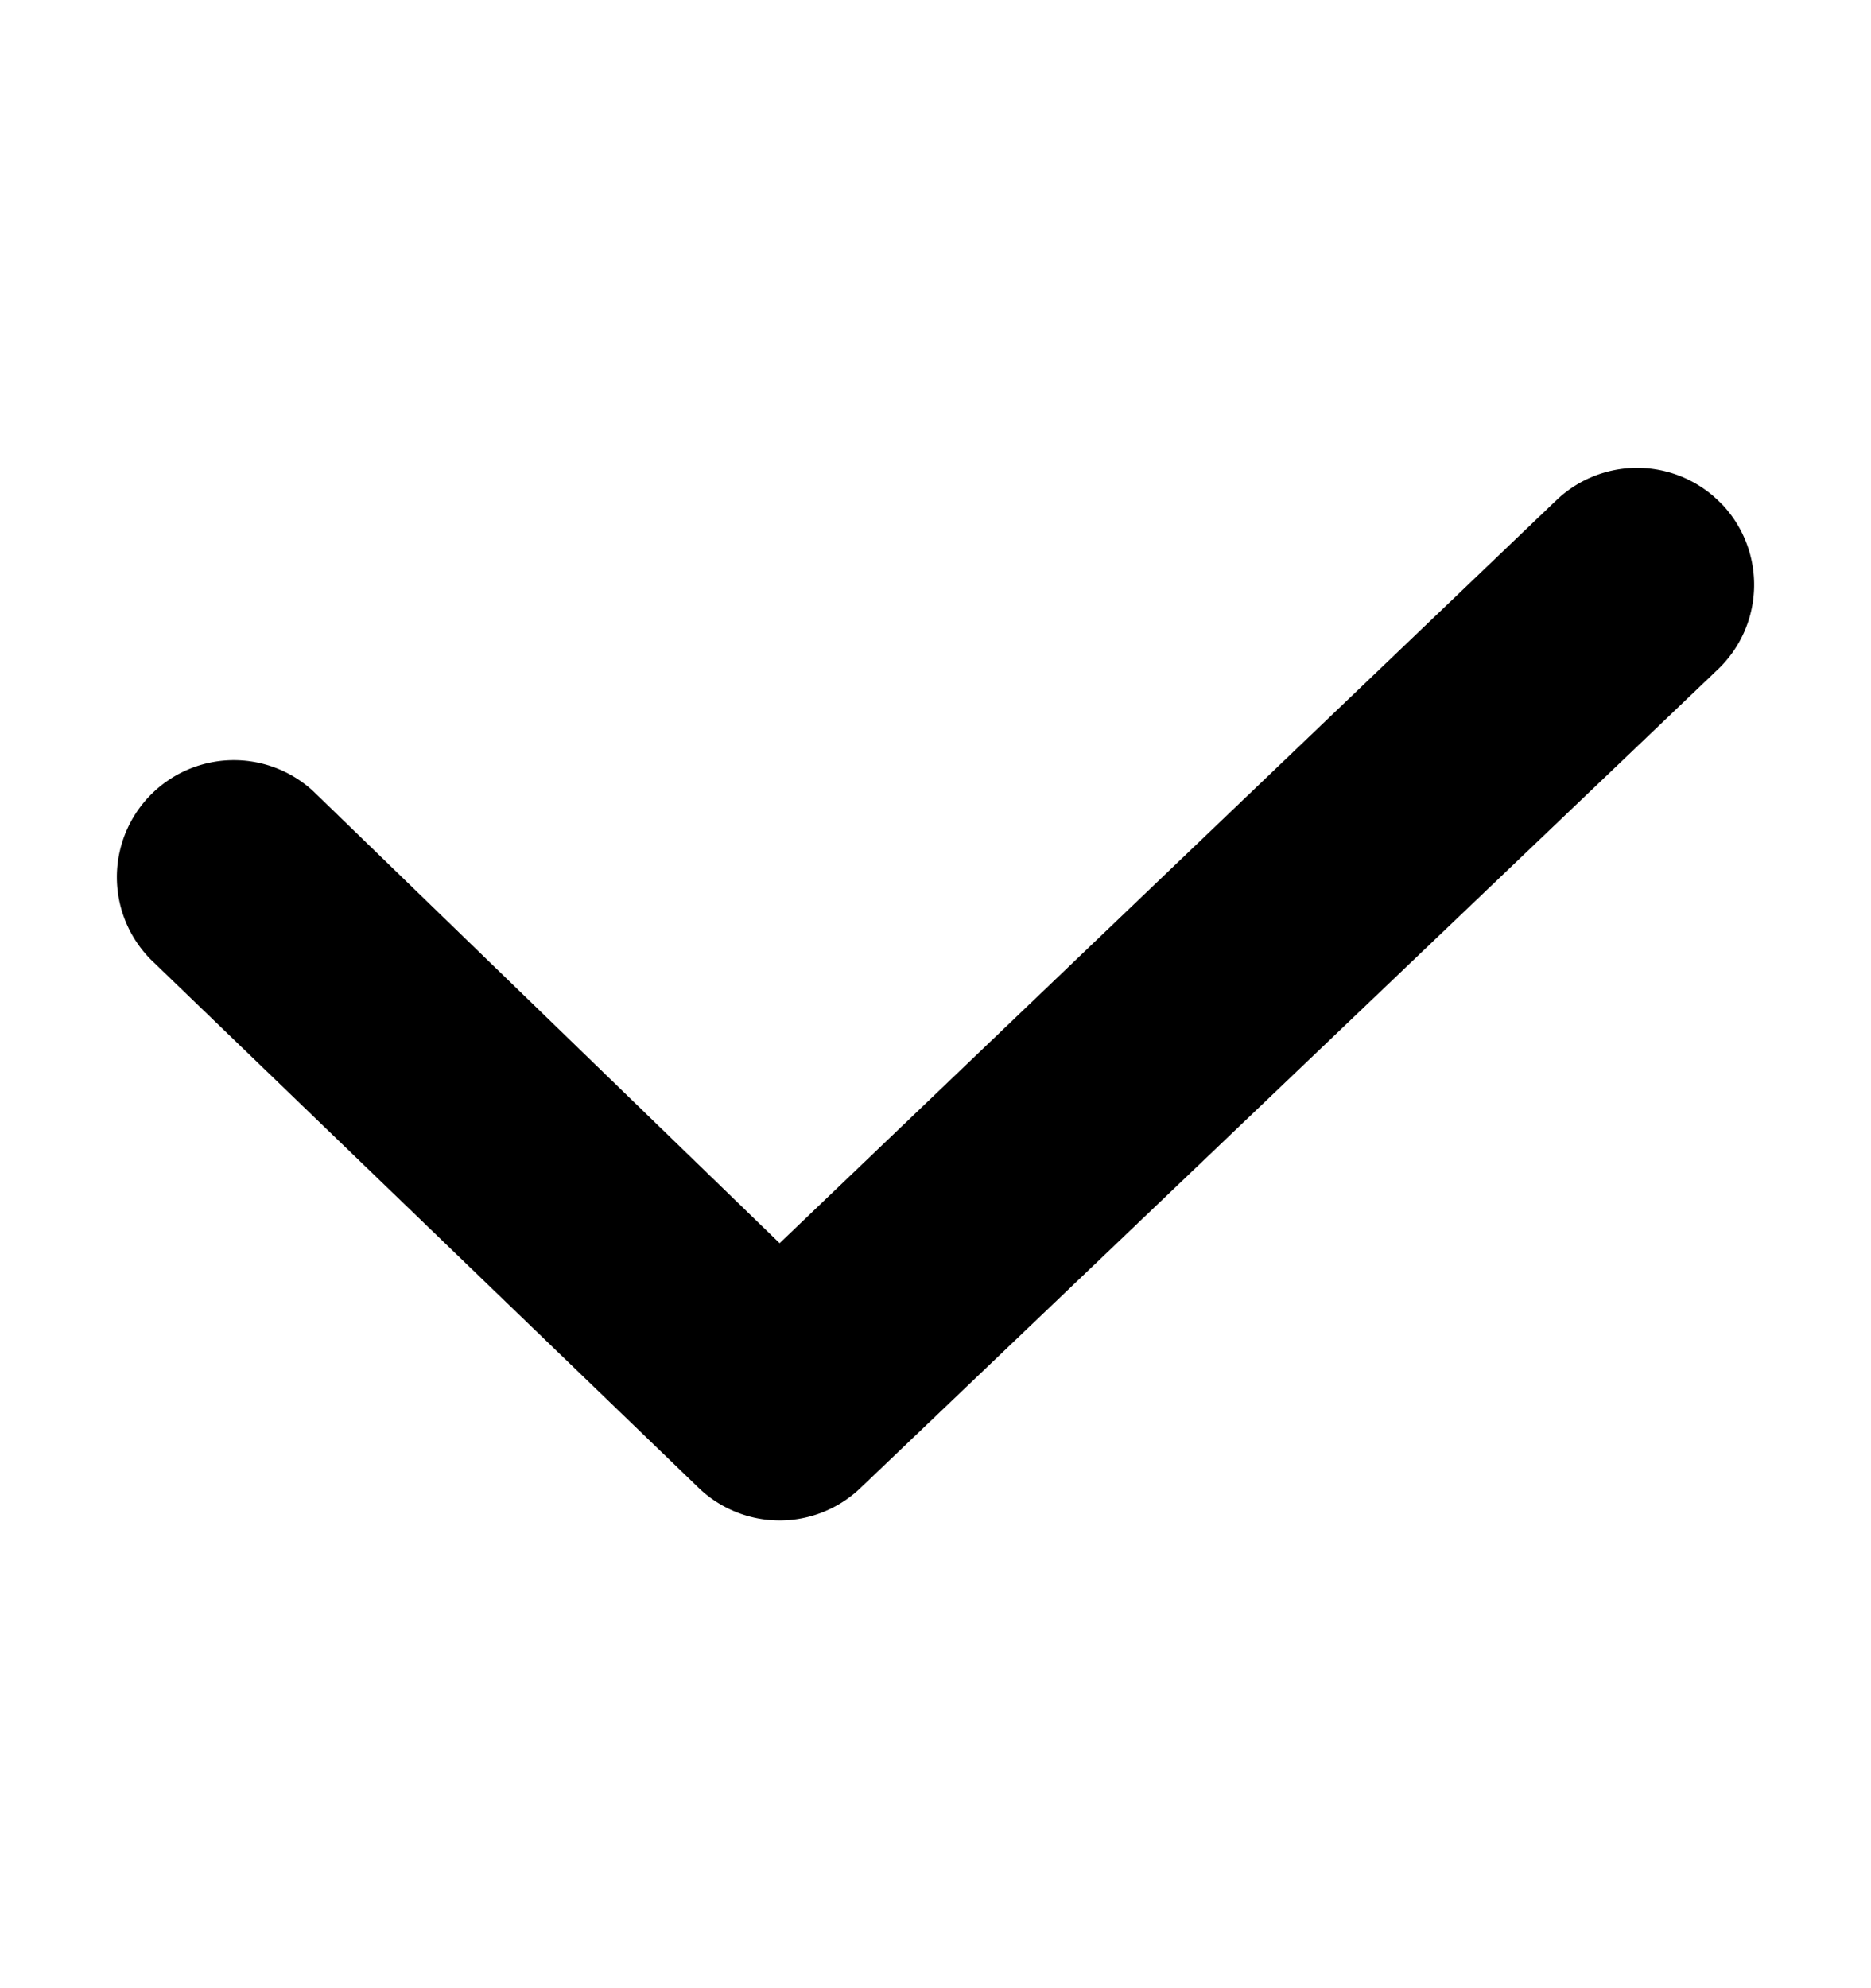 <svg xmlns="http://www.w3.org/2000/svg" viewBox="0 0 16 17"><path fill-rule="evenodd" d="M14.73 4.316a1 1 0 0 1-.046 1.414l-7.333 7a1 1 0 0 1-1.368 0l-4.667-4.5a1 1 0 0 1 1.368-1.46l3.983 3.86 6.65-6.36a1 1 0 0 1 1.412.046" clip-rule="evenodd"/></svg>